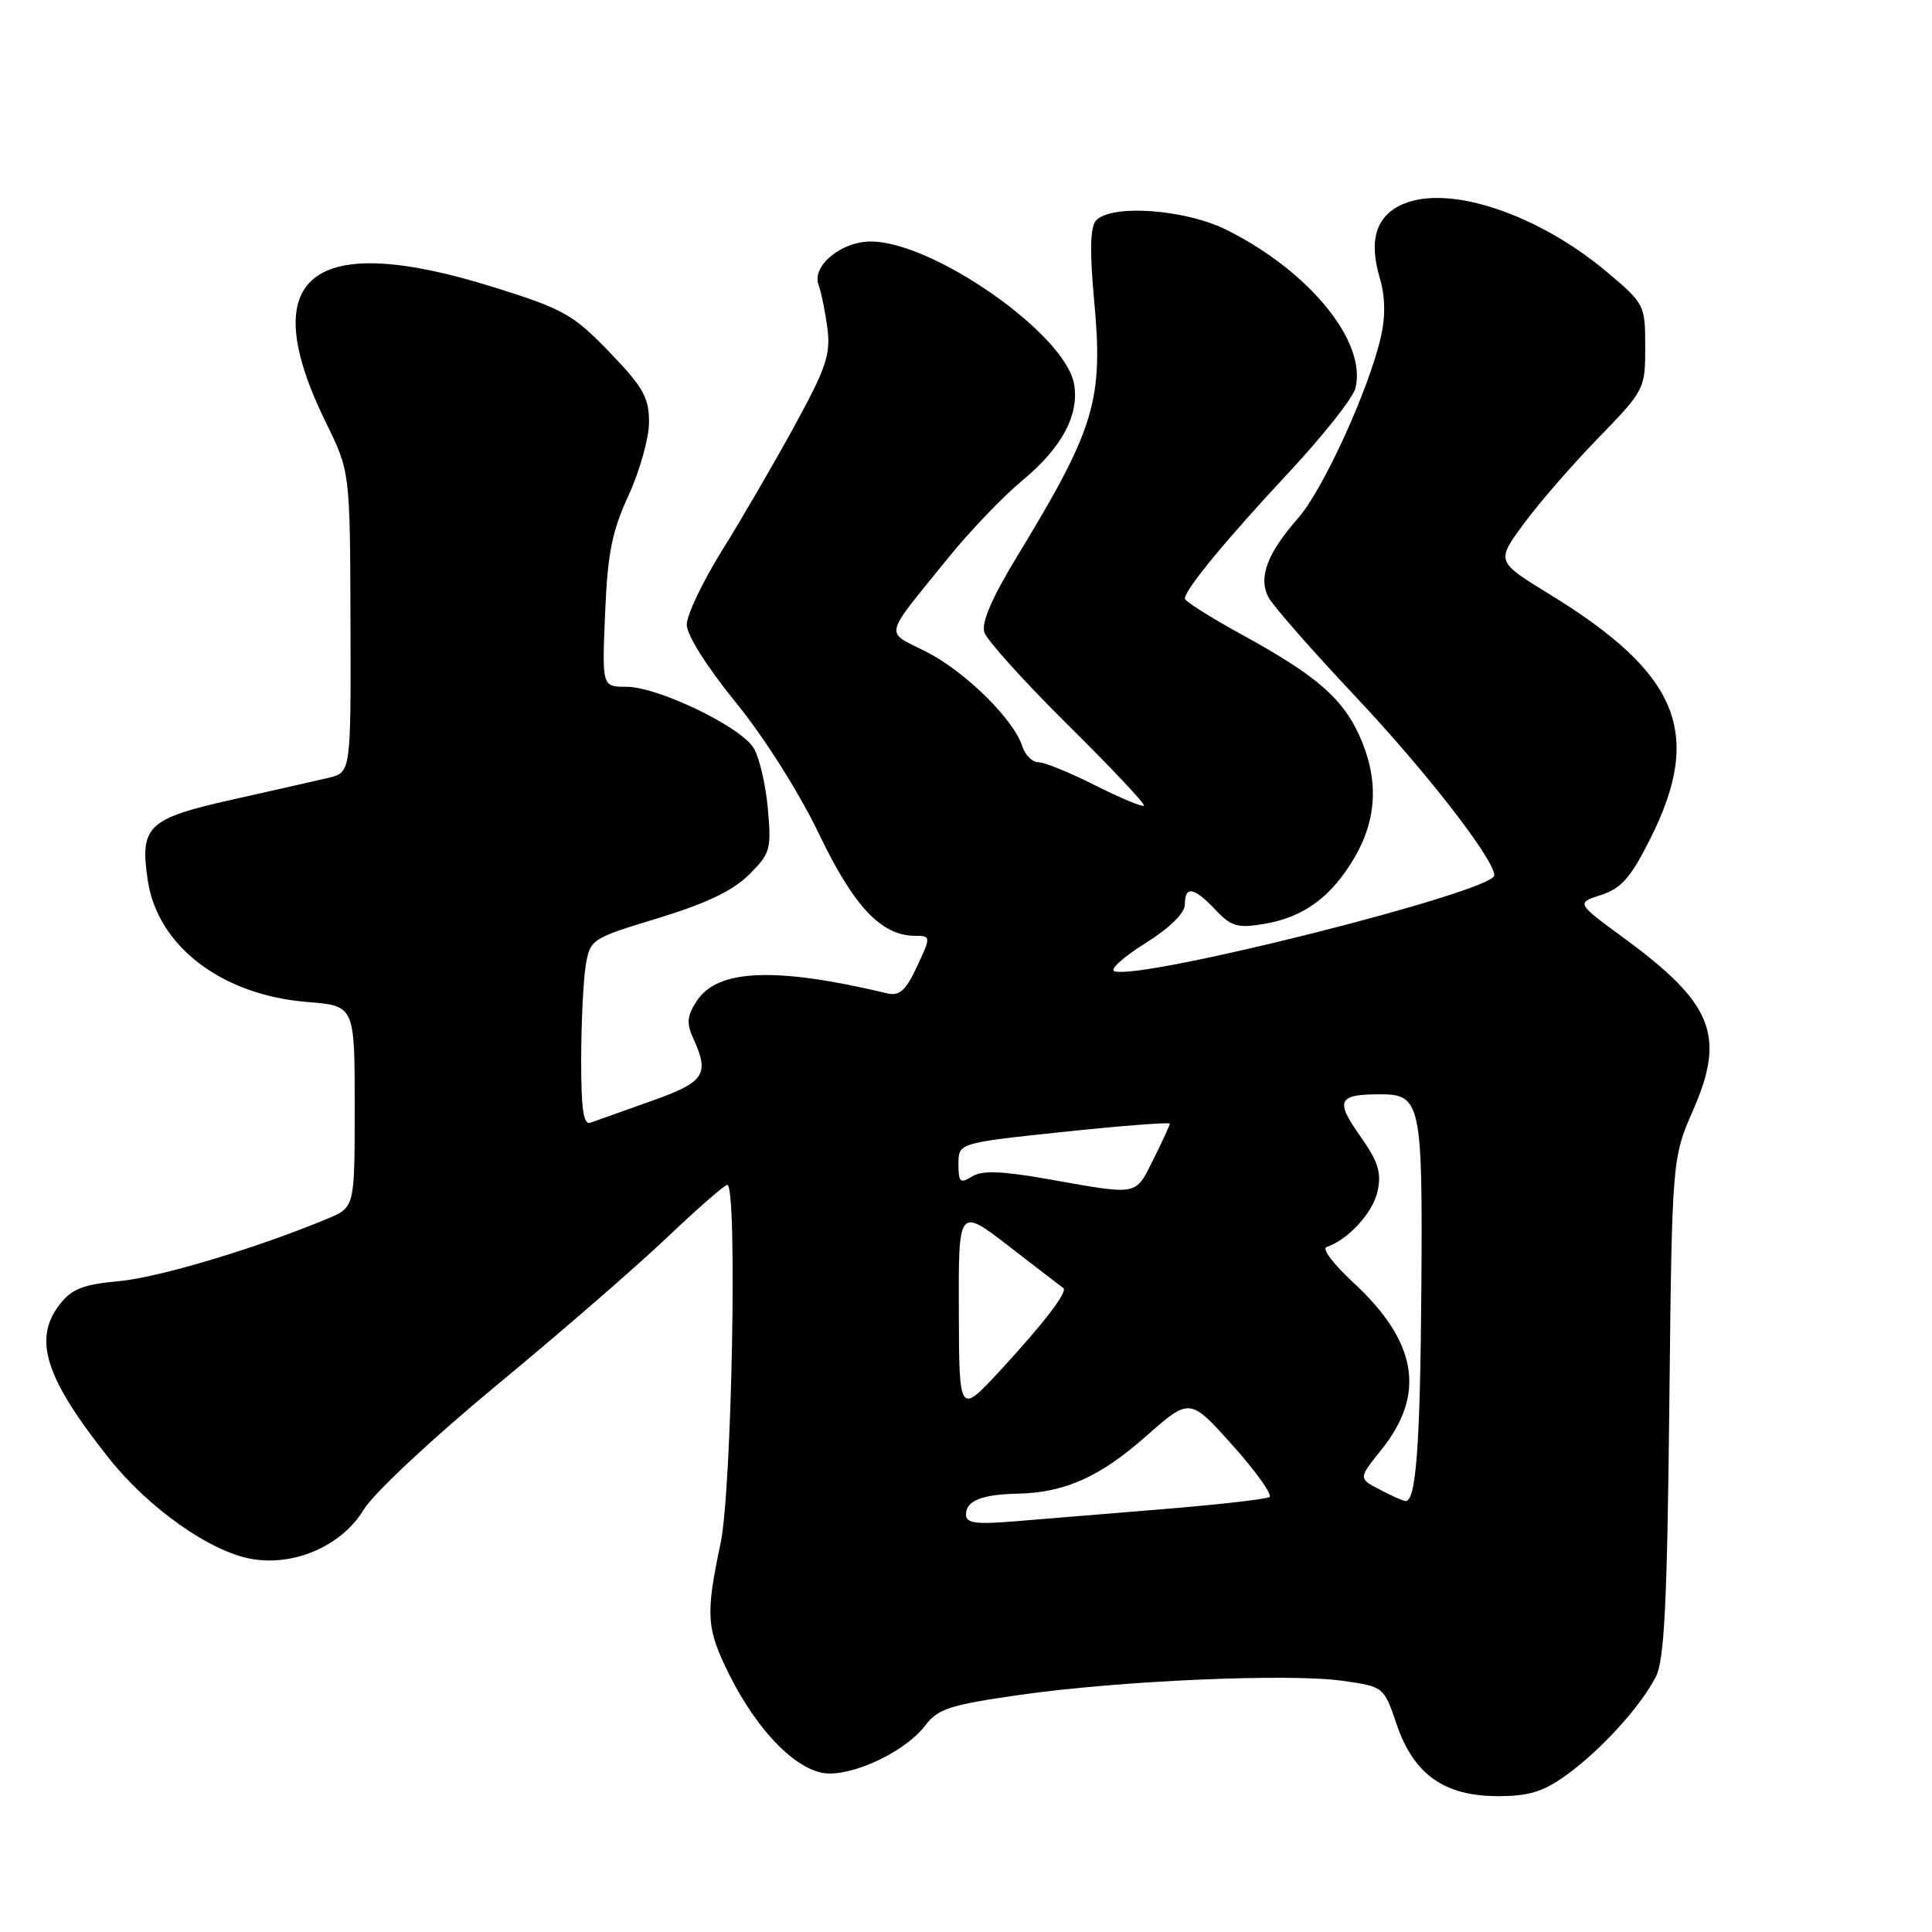 <?xml version="1.0" encoding="UTF-8" standalone="no"?>
<!DOCTYPE svg PUBLIC "-//W3C//DTD SVG 1.1//EN" "http://www.w3.org/Graphics/SVG/1.1/DTD/svg11.dtd" >
<svg xmlns="http://www.w3.org/2000/svg" xmlns:xlink="http://www.w3.org/1999/xlink" version="1.1" viewBox="0 0 256 256">
 <g >
 <path fill="currentColor"
d=" M 207.60 235.17 C 212.15 231.87 217.36 226.15 219.40 222.20 C 220.53 220.00 220.91 212.60 221.19 186.46 C 221.55 153.50 221.55 153.50 224.36 147.07 C 228.67 137.23 226.96 132.95 215.26 124.36 C 208.84 119.65 208.84 119.65 212.17 118.58 C 214.86 117.70 216.10 116.28 218.74 111.00 C 225.68 97.10 222.43 89.24 205.37 78.77 C 198.24 74.40 198.24 74.40 201.87 69.45 C 203.87 66.73 208.31 61.60 211.75 58.07 C 217.92 51.71 218.00 51.56 218.00 45.97 C 218.00 40.41 217.91 40.24 213.01 36.11 C 203.88 28.41 192.15 24.45 186.01 27.00 C 182.37 28.51 181.31 31.76 182.83 36.84 C 183.55 39.26 183.60 41.89 182.98 44.61 C 181.41 51.54 175.34 64.85 172.02 68.64 C 167.89 73.34 166.69 76.55 168.10 79.18 C 168.70 80.31 173.91 86.24 179.67 92.36 C 189.00 102.27 198.00 113.87 198.00 115.99 C 198.00 118.13 151.19 129.94 147.65 128.69 C 147.02 128.47 148.86 126.80 151.75 124.99 C 155.01 122.95 157.00 121.00 157.00 119.85 C 157.00 117.32 158.21 117.53 161.05 120.55 C 163.13 122.76 163.98 123.01 167.47 122.43 C 172.75 121.55 176.42 118.85 179.50 113.60 C 182.49 108.48 182.70 103.14 180.12 97.46 C 177.86 92.48 174.37 89.48 164.59 84.11 C 160.41 81.82 157.00 79.66 157.00 79.32 C 157.00 78.13 162.47 71.50 170.74 62.64 C 175.29 57.77 179.28 52.73 179.60 51.44 C 181.14 45.31 173.55 35.97 162.55 30.47 C 157.00 27.69 147.06 27.01 145.18 29.28 C 144.46 30.15 144.39 33.50 144.97 39.69 C 146.22 53.05 145.13 56.69 134.80 73.68 C 131.46 79.16 130.02 82.49 130.43 83.78 C 130.76 84.83 135.74 90.35 141.49 96.04 C 147.24 101.73 151.78 106.55 151.58 106.76 C 151.37 106.96 148.47 105.75 145.13 104.07 C 141.79 102.38 138.40 101.00 137.60 101.00 C 136.79 101.00 135.83 100.05 135.46 98.89 C 134.33 95.32 127.88 88.97 122.73 86.36 C 117.17 83.54 116.89 84.74 125.67 73.89 C 128.51 70.37 132.95 65.75 135.53 63.61 C 140.75 59.28 143.08 54.87 142.30 50.80 C 141.04 44.17 123.60 32.00 115.38 32.00 C 111.43 32.00 107.51 35.28 108.47 37.78 C 108.81 38.68 109.33 41.23 109.63 43.45 C 110.09 46.95 109.49 48.73 105.24 56.50 C 102.53 61.45 98.22 68.86 95.66 72.97 C 93.10 77.08 91.00 81.49 91.00 82.77 C 91.00 84.14 93.66 88.36 97.49 93.07 C 101.28 97.72 105.89 105.02 108.56 110.58 C 113.15 120.14 116.79 123.99 121.25 124.00 C 123.40 124.00 123.40 124.09 121.29 128.52 C 119.97 131.30 119.11 132.00 117.54 131.62 C 102.81 128.10 95.09 128.40 92.34 132.61 C 91.03 134.60 90.94 135.57 91.86 137.59 C 94.05 142.41 93.40 143.38 86.25 145.91 C 82.54 147.23 78.94 148.51 78.25 148.76 C 77.31 149.10 77.00 147.02 77.01 140.36 C 77.02 135.49 77.29 129.90 77.61 127.95 C 78.19 124.45 78.33 124.36 87.23 121.65 C 93.59 119.71 97.14 118.01 99.26 115.89 C 102.08 113.08 102.23 112.52 101.74 107.10 C 101.45 103.93 100.61 100.33 99.86 99.11 C 98.11 96.26 87.17 91.00 82.99 91.00 C 79.77 91.00 79.77 91.00 80.18 81.25 C 80.51 73.32 81.09 70.40 83.29 65.63 C 84.78 62.40 86.00 58.03 86.00 55.93 C 86.00 52.66 85.22 51.29 80.75 46.65 C 75.95 41.67 74.65 40.94 65.50 38.08 C 41.17 30.45 33.63 36.52 43.19 56.00 C 46.38 62.50 46.38 62.50 46.44 82.43 C 46.50 102.36 46.50 102.36 43.50 103.07 C 41.85 103.46 36.11 104.76 30.75 105.96 C 19.55 108.47 18.50 109.47 19.58 116.65 C 20.88 125.38 29.39 131.86 40.72 132.77 C 47.00 133.27 47.00 133.27 47.00 146.62 C 47.00 159.97 47.00 159.97 43.42 161.47 C 34.09 165.37 21.04 169.28 15.76 169.76 C 11.09 170.18 9.53 170.78 7.96 172.78 C 4.32 177.41 5.95 182.56 14.45 193.25 C 19.71 199.86 27.79 205.56 33.29 206.56 C 39.00 207.58 45.29 204.83 48.18 200.05 C 49.48 197.90 57.22 190.66 65.74 183.61 C 74.13 176.68 84.30 167.86 88.36 164.00 C 92.41 160.15 96.02 157.00 96.37 157.00 C 97.73 157.00 96.98 197.42 95.48 204.50 C 93.47 214.01 93.59 215.78 96.64 221.91 C 100.50 229.65 105.91 235.00 109.89 235.00 C 113.91 235.00 120.21 231.83 122.64 228.59 C 124.25 226.44 125.92 225.90 135.00 224.60 C 148.26 222.69 170.83 221.71 177.94 222.72 C 183.37 223.50 183.37 223.50 185.07 228.50 C 187.33 235.13 191.38 238.00 198.50 238.00 C 202.62 238.00 204.51 237.41 207.60 235.17 Z  M 128.00 200.67 C 128.00 198.86 130.09 198.02 134.83 197.92 C 141.08 197.79 145.75 195.70 151.82 190.34 C 157.66 185.18 157.66 185.18 163.34 191.53 C 166.46 195.02 168.65 198.10 168.20 198.37 C 167.76 198.65 161.57 199.35 154.45 199.94 C 147.33 200.52 138.46 201.25 134.75 201.56 C 129.26 202.02 128.00 201.85 128.00 200.67 Z  M 182.75 197.34 C 180.00 195.89 180.00 195.89 183.03 192.11 C 188.99 184.70 187.80 177.75 179.22 169.85 C 176.70 167.52 175.14 165.45 175.77 165.24 C 178.61 164.30 181.91 160.70 182.53 157.87 C 183.08 155.36 182.63 153.93 180.18 150.46 C 176.89 145.78 177.29 145.00 182.96 145.00 C 188.24 145.00 188.51 146.30 188.34 170.27 C 188.19 191.69 187.63 199.11 186.20 198.89 C 185.82 198.84 184.26 198.14 182.75 197.34 Z  M 127.05 173.73 C 127.00 159.97 127.00 159.97 133.75 165.18 C 137.46 168.05 140.67 170.52 140.89 170.67 C 141.54 171.12 138.42 175.21 132.62 181.50 C 127.09 187.50 127.09 187.50 127.05 173.73 Z  M 139.04 156.27 C 132.70 155.15 130.14 155.05 128.79 155.90 C 127.23 156.87 127.00 156.66 127.00 154.23 C 127.00 151.45 127.00 151.45 141.00 149.97 C 148.70 149.16 155.00 148.68 155.00 148.89 C 155.00 149.11 154.02 151.24 152.82 153.64 C 150.40 158.49 150.95 158.38 139.04 156.27 Z "/>
</g>
</svg>